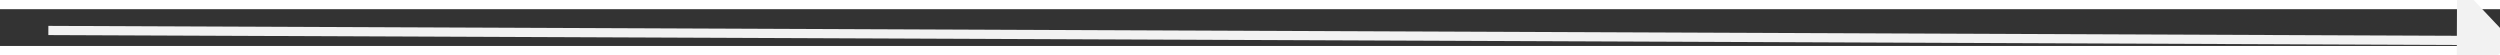 ﻿<?xml version="1.0" encoding="utf-8"?>
<svg version="1.1" xmlns:xlink="http://www.w3.org/1999/xlink" width="272px" height="6px" preserveAspectRatio="xMinYMid meet" viewBox="816 5865  272 4" xmlns="http://www.w3.org/2000/svg">
  <rect x="816" y="5865" width="272" height="4" fill="#333333" stroke="none"/>
  <g transform="matrix(0.309 0.951 -0.951 0.309 6237.664 3148.591 )">
    <path d="M 1080 5873.8  L 1086 5867.5  L 1080 5861.2  L 1080 5873.8  Z " fill-rule="nonzero" fill="#f2f2f2" stroke="none" transform="matrix(0.313 -0.95 0.95 0.313 -4918.212 4932.365 )" />
    <path d="M 818 5867.5  L 1081 5867.5  " stroke-width="1" stroke="#f2f2f2" fill="none" transform="matrix(0.313 -0.95 0.95 0.313 -4918.212 4932.365 )" />
  </g>
</svg>